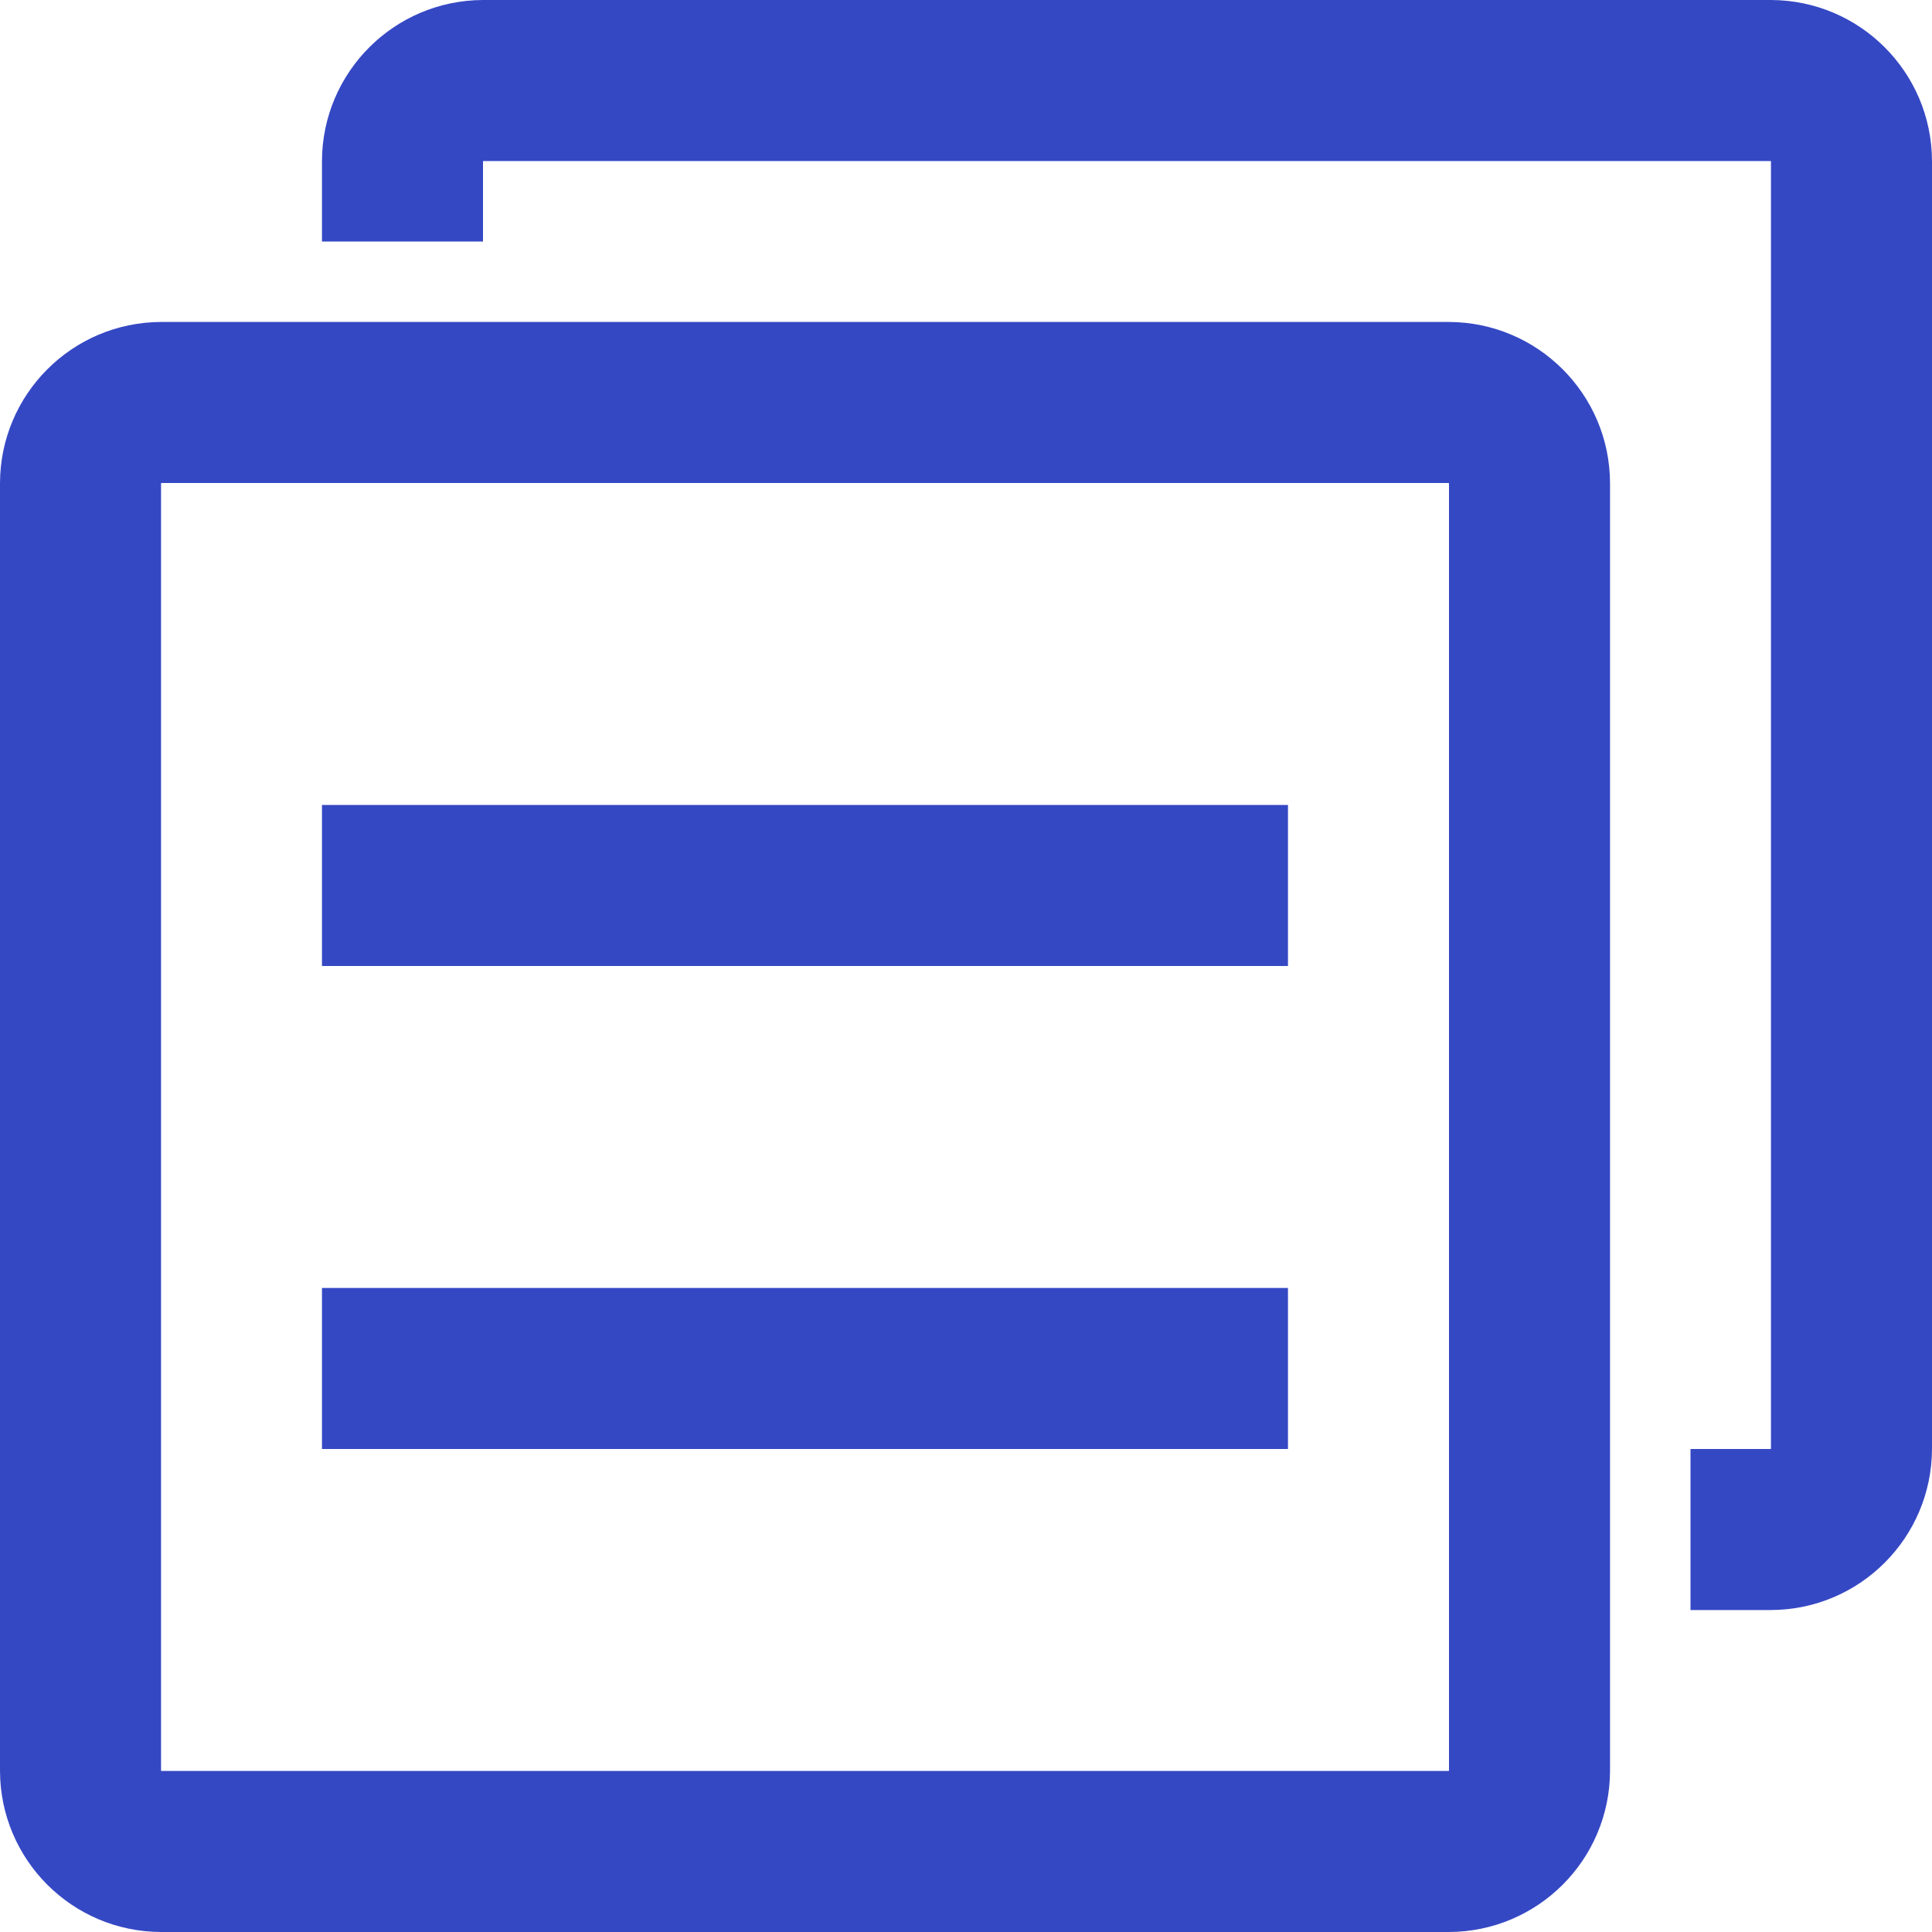 <?xml version="1.0" encoding="UTF-8"?>
<svg width="20px" height="20px" viewBox="0 0 20 20" version="1.1" xmlns="http://www.w3.org/2000/svg" xmlns:xlink="http://www.w3.org/1999/xlink">
    <!-- Generator: Sketch 55.1 (78136) - https://sketchapp.com -->
    <title>fuzhi</title>
    <desc>Created with Sketch.</desc>
    <g id="首页-固定组件-联系我们" stroke="none" stroke-width="1" fill="none" fill-rule="evenodd">
        <g transform="translate(-325, -540)" fill="#3548C4" fill-rule="nonzero" id="My-Trips">
            <g transform="translate(0, 448)">
                <g id="编组-4">
                    <g transform="translate(10, 64)">
                        <g id="fuzhi" transform="translate(315, 28)">
                            <path d="M14.997,5 L15,5.003 L15,18.33 L14.997,18.333 L1.67,18.333 L1.667,18.33 L1.667,5.003 L1.67,5 L14.997,5 L14.997,5 Z M15,3.333 L1.667,3.333 C0.747,3.336 0.003,4.081 -1.42108547e-14,5 L-1.42108547e-14,18.333 C0.003,19.253 0.747,19.997 1.667,20 L15,20 C15.919,19.997 16.664,19.253 16.667,18.333 L16.667,5 C16.664,4.081 15.919,3.336 15,3.333 L15,3.333 Z" id="形状"></path>
                            <path d="M13.333,8.333 L3.333,8.333 L3.333,10 L13.333,10 L13.333,8.333 Z M13.333,13.333 L3.333,13.333 L3.333,15 L13.333,15 L13.333,13.333 Z" id="形状"></path>
                            <path d="M18.333,-1.42108547e-14 L5,-1.42108547e-14 C4.081,0.003 3.336,0.747 3.333,1.667 L3.333,2.5 L5,2.5 L5,1.67 L5.003,1.667 L18.33,1.667 L18.333,1.67 L18.333,14.997 L18.33,15 L17.5,15 L17.5,16.667 L18.333,16.667 C19.253,16.664 19.997,15.919 20,15 L20,1.667 C19.997,0.747 19.253,0.003 18.333,-1.42108547e-14 L18.333,-1.42108547e-14 Z" id="路径"></path>
                        </g>
                    </g>
                </g>
            </g>
        </g>
    </g>
</svg>